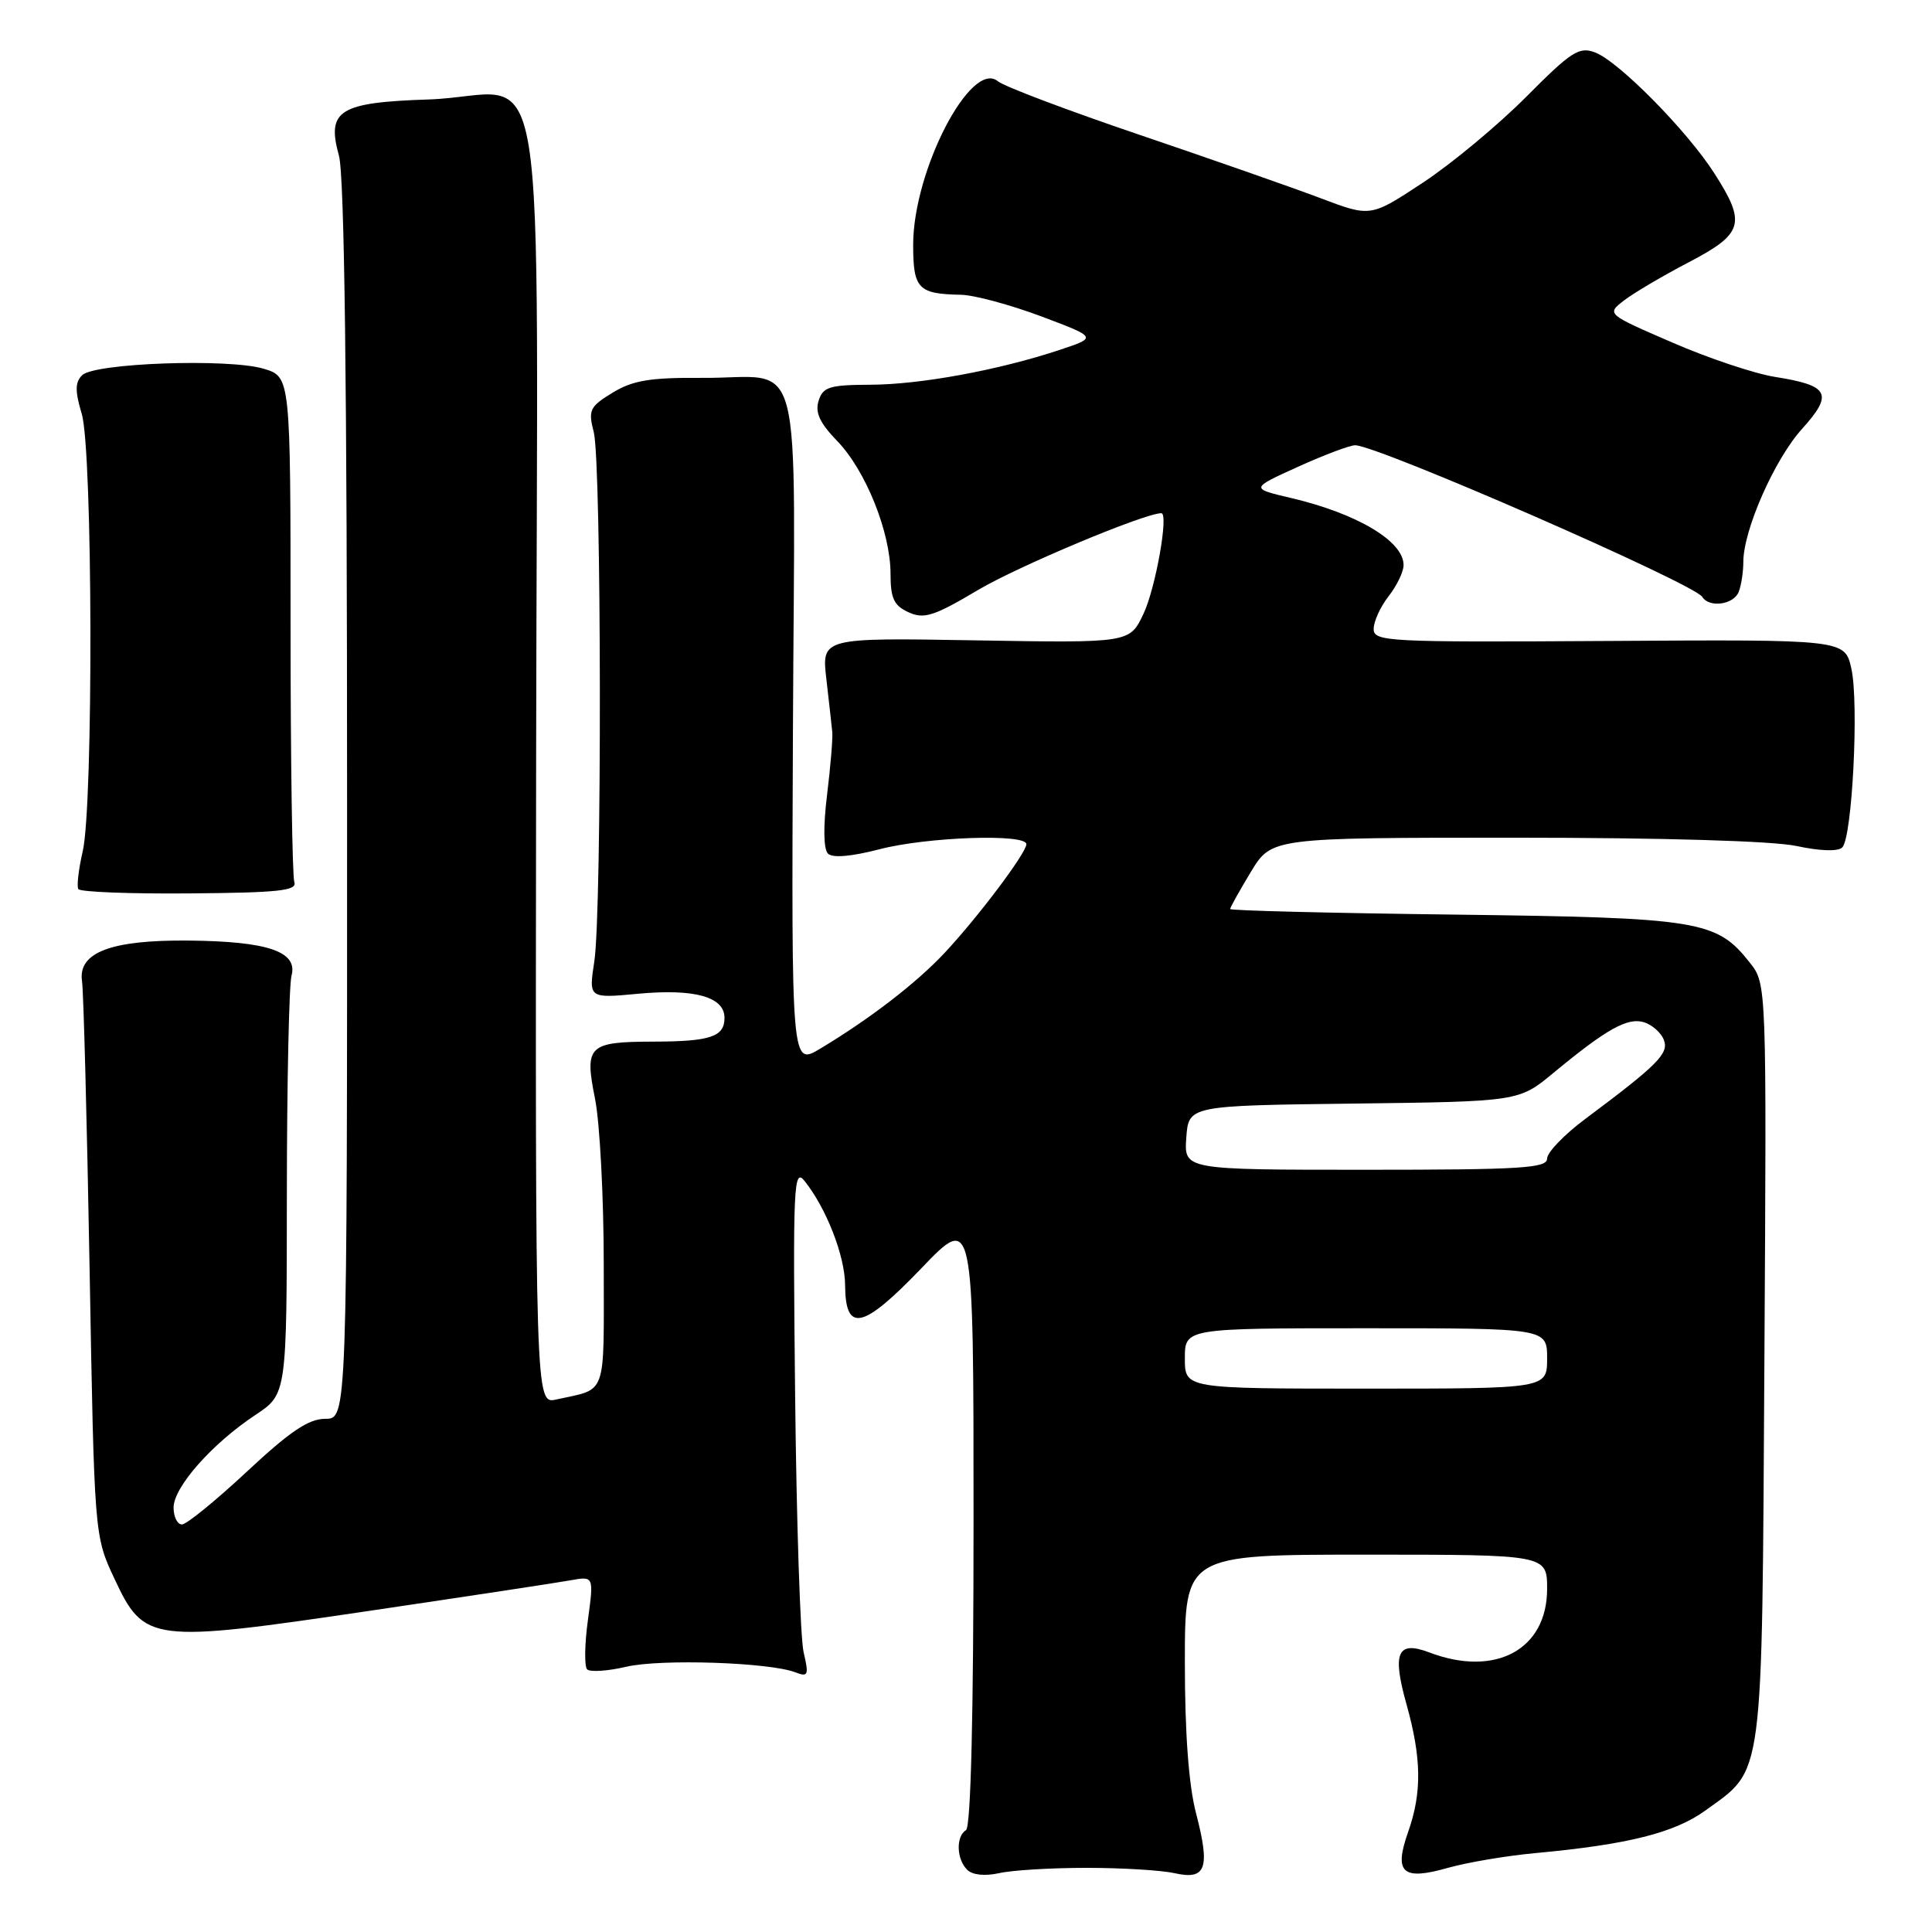 <?xml version="1.0" encoding="UTF-8" standalone="no"?>
<!DOCTYPE svg PUBLIC "-//W3C//DTD SVG 1.1//EN" "http://www.w3.org/Graphics/SVG/1.1/DTD/svg11.dtd" >
<svg xmlns="http://www.w3.org/2000/svg" xmlns:xlink="http://www.w3.org/1999/xlink" version="1.1" viewBox="0 0 256 256">
 <g >
 <path fill="currentColor"
d=" M 144.00 247.50 C 148.68 247.50 153.92 247.82 155.66 248.21 C 159.82 249.14 160.38 247.56 158.48 240.26 C 157.51 236.53 157.00 229.68 157.00 220.29 C 157.00 206.00 157.00 206.00 181.00 206.00 C 205.00 206.00 205.00 206.00 205.00 210.55 C 205.00 218.58 198.13 222.28 189.40 218.96 C 185.17 217.35 184.45 218.97 186.35 225.76 C 188.37 232.96 188.43 237.52 186.58 242.76 C 184.67 248.18 185.83 249.22 191.86 247.50 C 194.41 246.78 199.65 245.89 203.50 245.54 C 215.70 244.41 221.90 242.86 226.00 239.88 C 233.77 234.26 233.46 236.60 233.79 180.44 C 234.09 130.38 234.09 130.38 231.87 127.57 C 227.46 121.96 225.26 121.60 192.75 121.19 C 176.39 120.99 163.00 120.66 163.00 120.45 C 163.00 120.25 164.23 118.04 165.74 115.54 C 168.49 111.00 168.49 111.00 200.69 111.00 C 220.41 111.00 234.90 111.43 238.05 112.10 C 241.17 112.77 243.55 112.85 244.11 112.29 C 245.43 110.97 246.33 93.22 245.32 88.62 C 244.46 84.73 244.46 84.73 213.23 84.93 C 183.67 85.11 182.00 85.03 182.02 83.31 C 182.03 82.32 182.92 80.38 184.00 79.00 C 185.08 77.62 185.97 75.78 185.98 74.90 C 186.02 71.74 179.88 68.06 171.08 65.99 C 165.67 64.72 165.67 64.72 171.97 61.86 C 175.44 60.29 178.85 59.00 179.56 59.00 C 182.52 59.00 224.47 77.33 225.56 79.09 C 226.48 80.58 229.74 80.12 230.39 78.42 C 230.73 77.55 231.00 75.77 231.00 74.46 C 231.00 70.24 235.14 60.85 238.78 56.83 C 242.97 52.18 242.40 51.08 235.19 49.94 C 232.48 49.51 226.35 47.46 221.57 45.38 C 212.87 41.61 212.87 41.61 215.18 39.82 C 216.46 38.83 220.31 36.56 223.75 34.76 C 231.03 30.96 231.42 29.60 227.15 22.95 C 223.54 17.31 214.48 8.13 211.36 6.95 C 209.25 6.14 208.20 6.82 202.24 12.82 C 198.53 16.55 192.38 21.67 188.56 24.19 C 181.62 28.77 181.62 28.77 175.06 26.29 C 171.45 24.92 160.67 21.15 151.10 17.90 C 141.54 14.66 133.04 11.45 132.23 10.77 C 128.67 7.82 121.00 22.61 121.00 32.43 C 121.00 38.27 121.65 38.95 127.33 39.06 C 129.07 39.09 133.85 40.38 137.94 41.91 C 145.39 44.71 145.39 44.71 140.42 46.36 C 132.33 49.05 121.92 50.96 115.32 50.98 C 109.92 51.00 109.05 51.27 108.47 53.10 C 107.98 54.65 108.62 56.05 110.93 58.43 C 114.70 62.32 118.00 70.53 118.00 76.03 C 118.00 79.29 118.45 80.25 120.39 81.13 C 122.44 82.07 123.75 81.65 129.64 78.15 C 134.95 75.01 151.60 68.03 153.88 68.00 C 154.89 67.99 153.12 77.96 151.51 81.35 C 149.68 85.20 149.68 85.20 129.27 84.85 C 108.86 84.50 108.86 84.50 109.50 90.00 C 109.85 93.03 110.20 96.17 110.28 97.00 C 110.36 97.83 110.05 101.57 109.59 105.33 C 109.07 109.52 109.12 112.52 109.71 113.11 C 110.31 113.71 112.80 113.50 116.54 112.53 C 122.83 110.89 136.00 110.44 136.00 111.86 C 136.00 113.02 129.51 121.64 125.10 126.33 C 121.36 130.31 115.23 135.02 108.69 138.95 C 104.87 141.24 104.87 141.24 105.07 96.43 C 105.30 44.66 106.74 50.18 93.00 50.07 C 86.14 50.02 83.86 50.40 81.18 52.03 C 78.13 53.89 77.92 54.33 78.68 57.28 C 79.71 61.31 79.77 120.75 78.75 127.39 C 78.00 132.29 78.00 132.29 84.53 131.68 C 92.03 130.98 96.00 132.08 96.00 134.87 C 96.00 137.37 94.15 138.00 86.67 138.02 C 77.94 138.04 77.43 138.53 78.84 145.57 C 79.48 148.74 80.00 158.65 80.00 167.60 C 80.00 185.42 80.53 183.92 73.71 185.44 C 70.93 186.06 70.93 186.06 71.04 100.33 C 71.17 1.13 73.05 12.63 56.78 13.18 C 44.92 13.57 43.25 14.62 44.91 20.62 C 45.64 23.25 45.99 50.91 45.99 106.25 C 46.00 188.00 46.00 188.00 43.10 188.00 C 40.89 188.00 38.42 189.67 32.71 195.00 C 28.58 198.85 24.71 202.00 24.11 202.00 C 23.50 202.00 23.00 200.99 23.00 199.75 C 23.01 197.05 28.11 191.28 33.84 187.49 C 38.00 184.73 38.00 184.73 38.01 158.12 C 38.02 143.48 38.30 130.50 38.63 129.27 C 39.48 126.09 35.49 124.73 25.00 124.63 C 14.68 124.53 10.30 126.21 10.87 130.03 C 11.07 131.39 11.52 148.47 11.87 168.00 C 12.50 203.50 12.50 203.50 15.16 209.18 C 19.12 217.63 19.95 217.73 48.92 213.45 C 61.89 211.53 73.89 209.71 75.59 209.40 C 78.69 208.84 78.69 208.84 77.90 214.67 C 77.46 217.88 77.42 220.81 77.80 221.20 C 78.19 221.58 80.53 221.43 83.00 220.85 C 87.56 219.79 101.93 220.27 105.39 221.59 C 107.09 222.25 107.20 221.99 106.48 218.91 C 106.05 217.03 105.54 201.78 105.36 185.00 C 105.05 156.95 105.16 154.66 106.62 156.50 C 109.50 160.11 111.96 166.43 111.98 170.28 C 112.02 176.66 114.31 176.15 122.08 168.06 C 129.00 160.84 129.00 160.84 129.00 201.36 C 129.00 227.30 128.64 242.10 128.00 242.50 C 126.65 243.33 126.73 246.33 128.15 247.75 C 128.85 248.45 130.49 248.62 132.40 248.20 C 134.10 247.81 139.32 247.50 144.00 247.50 Z  M 39.00 116.88 C 38.73 116.12 38.50 100.75 38.50 82.71 C 38.50 49.93 38.50 49.93 34.94 48.86 C 30.29 47.47 12.49 48.10 10.88 49.72 C 9.94 50.66 9.93 51.81 10.83 54.83 C 12.29 59.69 12.39 106.60 10.96 112.81 C 10.41 115.19 10.15 117.44 10.38 117.81 C 10.62 118.19 17.26 118.45 25.15 118.38 C 36.91 118.29 39.41 118.02 39.00 116.88 Z  M 157.00 180.00 C 157.00 176.00 157.00 176.00 181.00 176.00 C 205.00 176.00 205.00 176.00 205.00 180.00 C 205.00 184.00 205.00 184.00 181.00 184.00 C 157.00 184.00 157.00 184.00 157.00 180.00 Z  M 157.19 150.75 C 157.50 146.50 157.50 146.50 179.38 146.23 C 201.27 145.96 201.27 145.96 205.88 142.13 C 212.89 136.33 215.69 134.77 217.86 135.46 C 218.93 135.80 220.11 136.85 220.47 137.79 C 221.16 139.59 219.69 141.07 210.05 148.27 C 207.27 150.34 205.00 152.70 205.00 153.52 C 205.00 154.79 201.55 155.00 180.94 155.00 C 156.89 155.00 156.89 155.00 157.19 150.75 Z "/>
</g>
</svg>